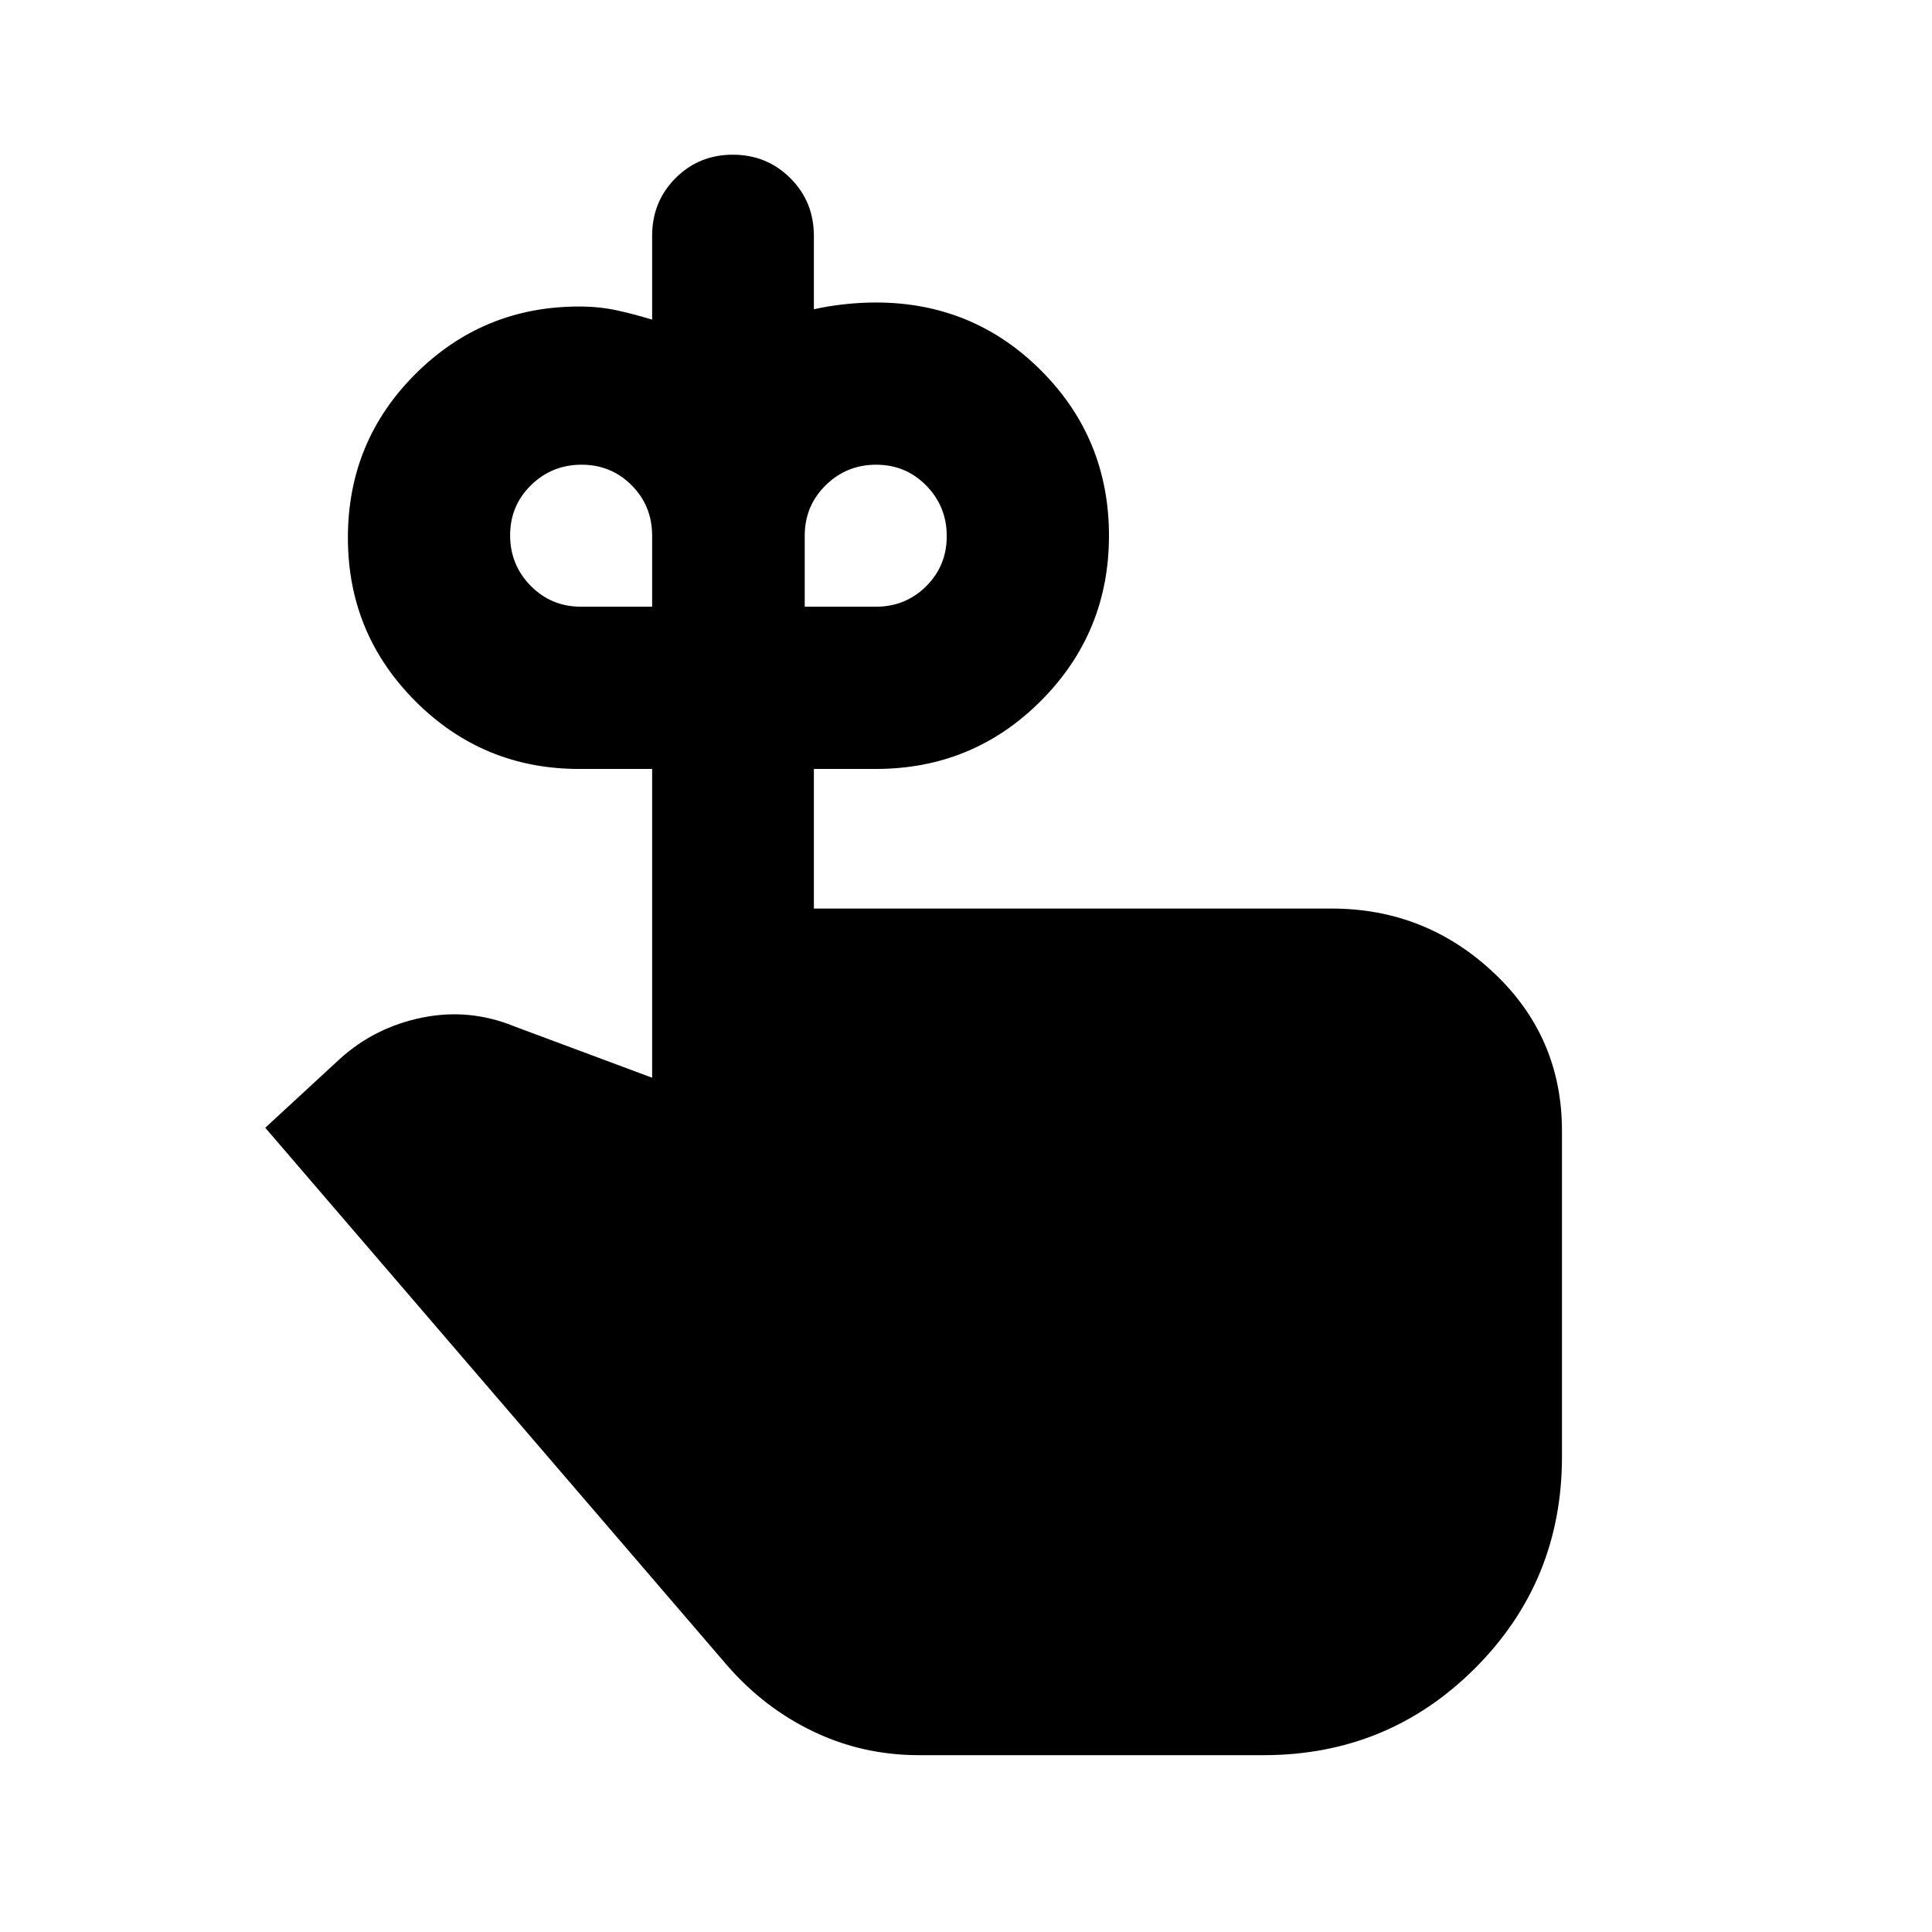 <svg xmlns="http://www.w3.org/2000/svg" viewBox="0 -960 960 960"><path d="M288.761-658.522h35.282v-35.283q0-14.821-10.17-25.052-10.17-10.23-24.902-10.23-14.732 0-25.113 10.17-10.38 10.17-10.38 24.902 0 14.732 10.23 25.113 10.231 10.38 25.053 10.38Zm146.391 0q14.822 0 25.052-10.17 10.231-10.17 10.231-24.902 0-14.732-10.17-25.113-10.17-10.38-24.902-10.38-14.733 0-25.113 10.23-10.381 10.231-10.381 25.052v35.283h35.283Zm-30.739 149.978H661.63q46.696 0 80.598 31.903 33.903 31.902 33.903 78.598v161.869q0 61.913-43.196 105.109T627.826-87.869H456.587q-27.826 0-52.294-11.674-24.467-11.674-42.859-32.783L131.804-399.63l37.13-34.261q17.392-15.718 40.903-20.479 23.511-4.761 45.902 4.435l68.304 25.456v-153.434h-36.282q-47.692 0-81.292-33.6-33.6-33.599-33.6-81.292 0-47.931 33.6-81.411 33.6-33.48 81.292-33.48 9.935 0 18.603 1.88 8.668 1.881 17.679 4.642v-41.652q0-16.974 11.605-28.64 11.605-11.665 28.489-11.665 16.885 0 28.58 11.665 11.696 11.666 11.696 28.64v36.499q6.804-1.565 14.989-2.467 8.185-.902 15.75-.902 48.348 0 82.12 33.772 33.771 33.772 33.771 82.119 0 48.109-33.771 82.001-33.772 33.891-82.12 33.891h-30.739v69.369Z"/></svg>
